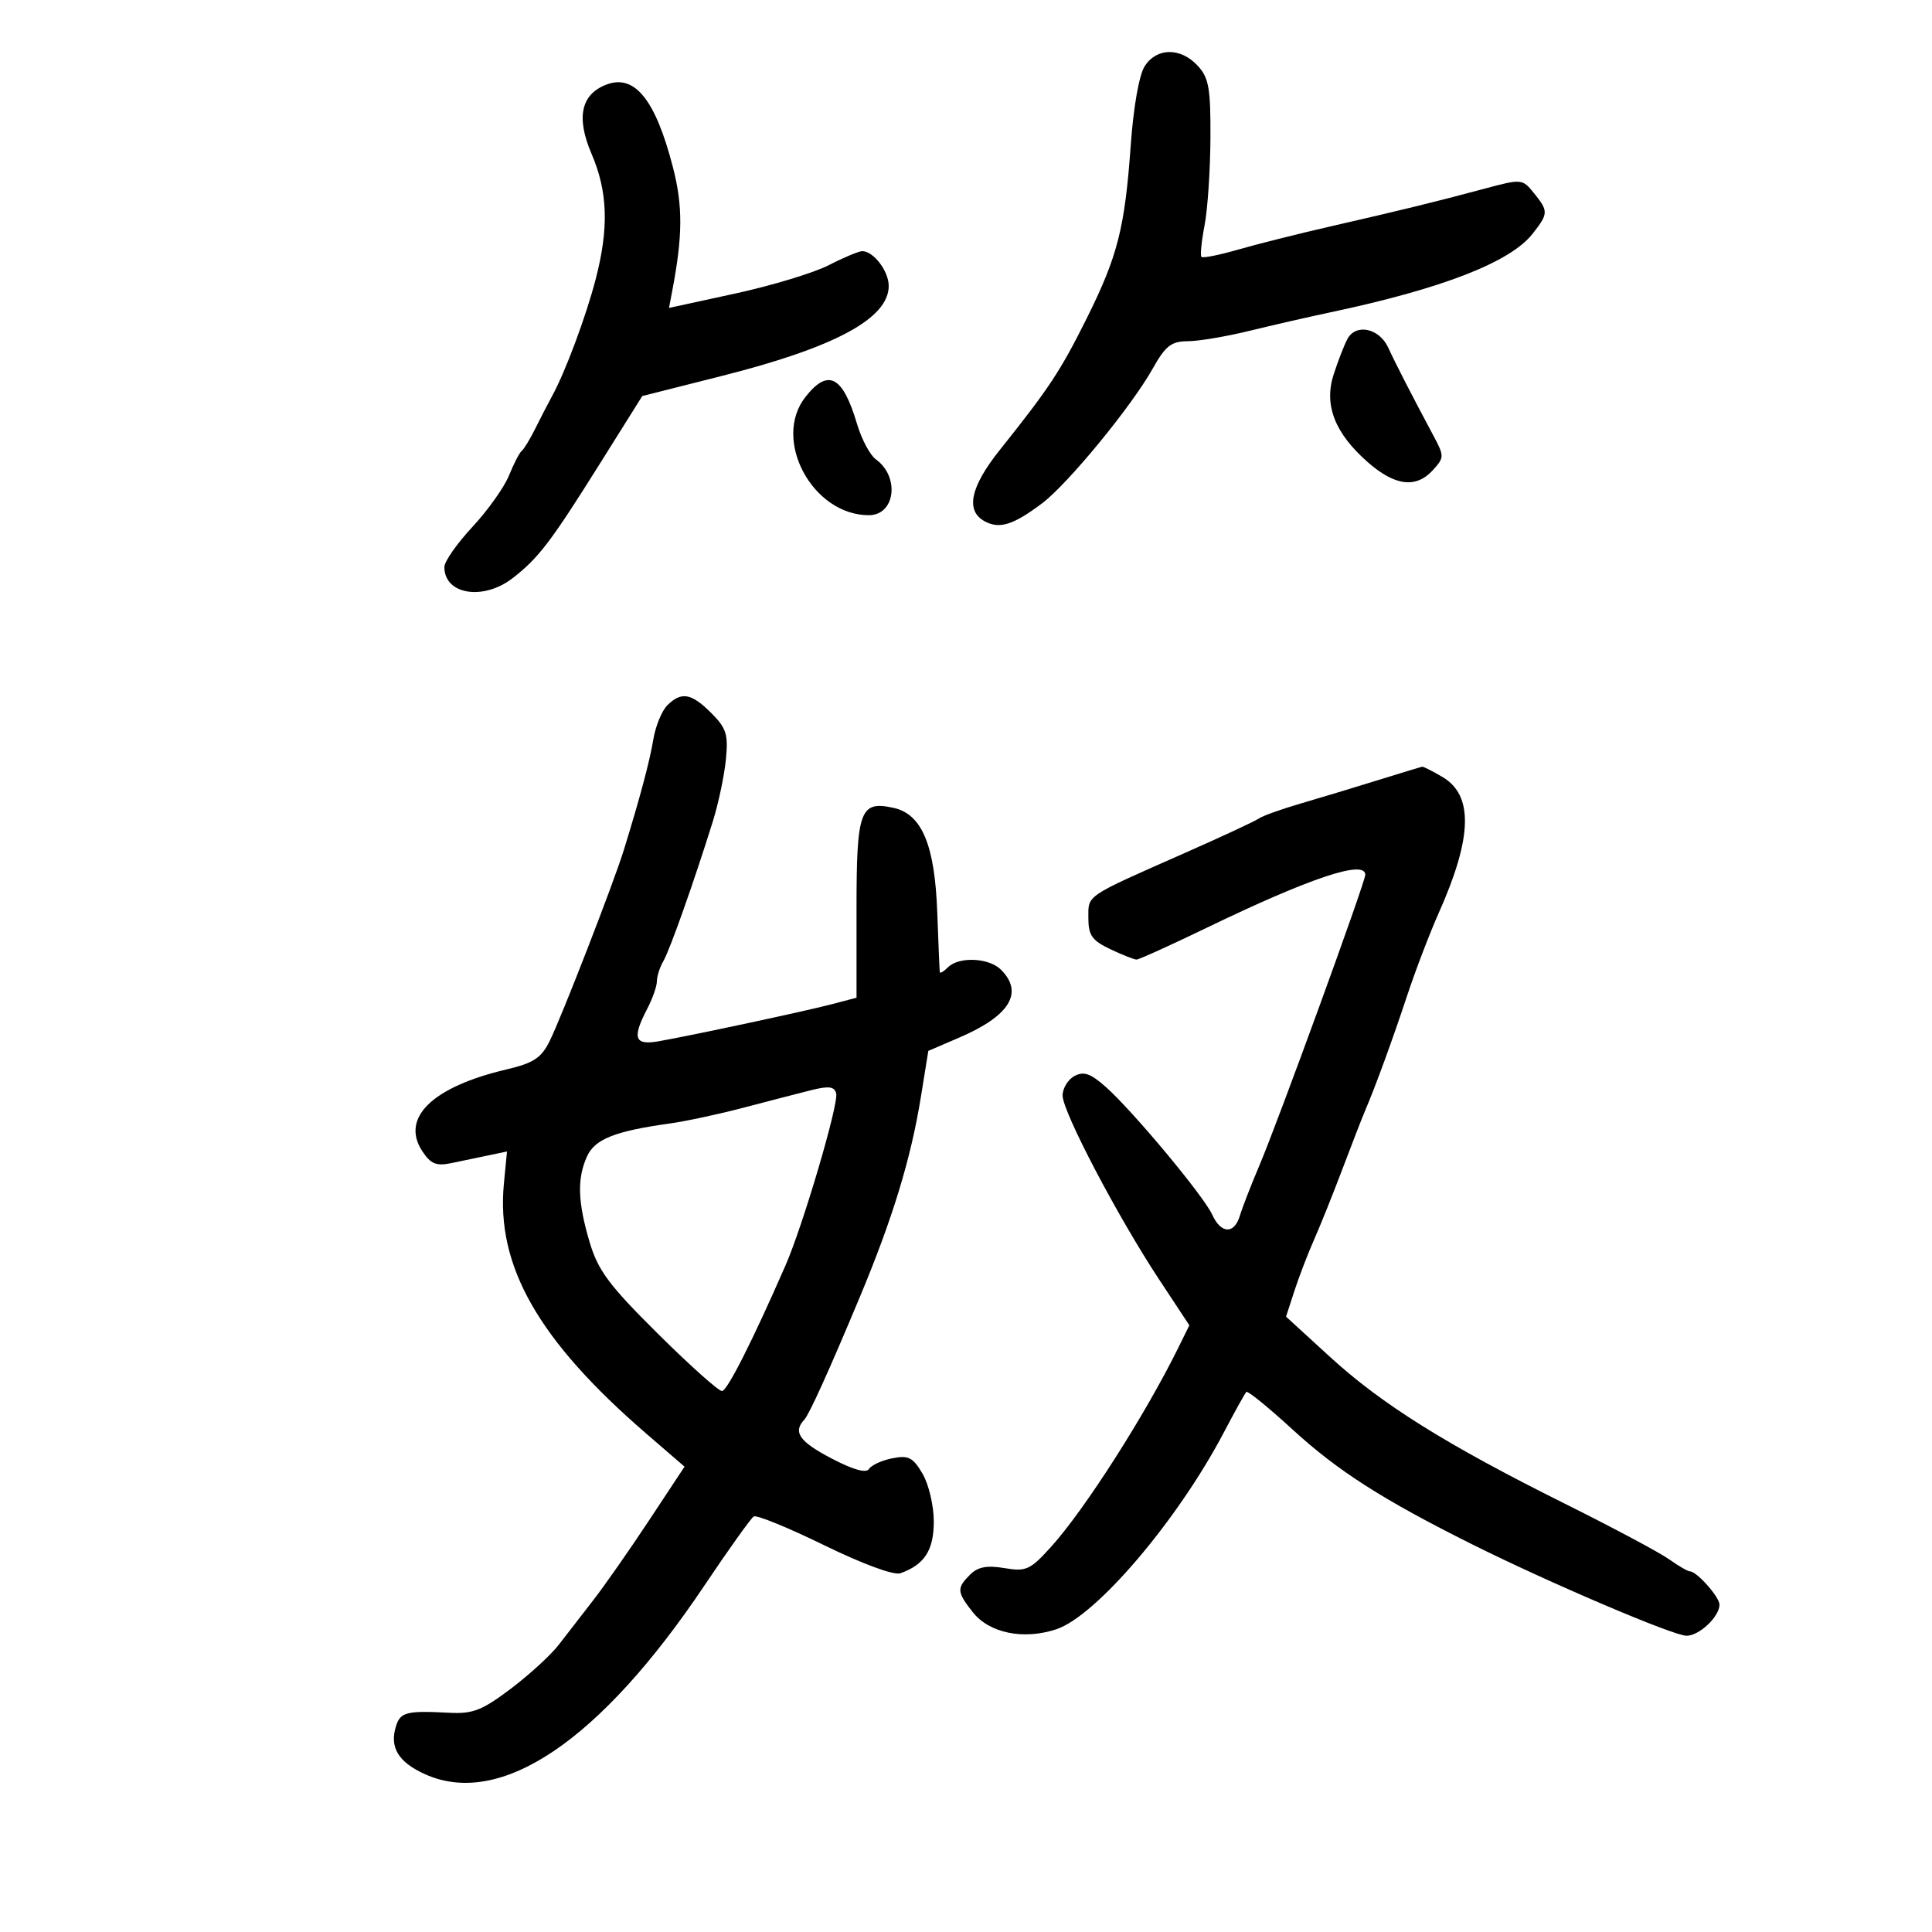 <svg xmlns="http://www.w3.org/2000/svg" width="300" height="300" viewBox="0 0 300 300" version="1.1">
	<path d="M 177.764 10.250 C 176.890 11.592, 176.011 16.537, 175.585 22.500 C 174.663 35.432, 173.558 39.775, 168.718 49.489 C 164.675 57.603, 162.886 60.311, 155.269 69.842 C 150.654 75.617, 149.873 79.326, 152.928 80.961 C 155.218 82.187, 157.344 81.516, 161.812 78.158 C 165.810 75.153, 175.687 63.126, 178.984 57.250 C 180.975 53.702, 181.874 52.998, 184.434 52.985 C 186.120 52.977, 190.425 52.253, 194 51.377 C 197.575 50.500, 203.200 49.213, 206.500 48.516 C 223.888 44.845, 234.495 40.729, 237.975 36.304 C 240.452 33.156, 240.463 32.794, 238.181 29.975 C 236.384 27.756, 236.290 27.748, 230.431 29.321 C 222.931 31.334, 217.782 32.594, 206.500 35.179 C 201.550 36.313, 195.127 37.927, 192.227 38.765 C 189.327 39.603, 186.779 40.111, 186.564 39.894 C 186.349 39.677, 186.565 37.475, 187.043 35 C 187.522 32.525, 187.932 26.422, 187.956 21.439 C 187.994 13.665, 187.710 12.066, 185.961 10.189 C 183.320 7.354, 179.633 7.381, 177.764 10.250 M 94.230 13.111 C 90.218 14.595, 89.420 18.224, 91.859 23.893 C 94.383 29.761, 94.566 35.408, 92.490 43.379 C 90.972 49.206, 87.775 57.777, 85.730 61.500 C 85.126 62.600, 83.963 64.850, 83.144 66.500 C 82.326 68.150, 81.371 69.725, 81.022 70 C 80.672 70.275, 79.779 72, 79.037 73.833 C 78.296 75.666, 75.734 79.265, 73.344 81.831 C 70.955 84.397, 69 87.194, 69 88.048 C 69 92.336, 75.038 93.312, 79.615 89.764 C 83.621 86.659, 85.531 84.153, 93.114 72.053 L 99.728 61.500 112.231 58.338 C 129.696 53.921, 138 49.429, 138 44.397 C 138 42.099, 135.639 39, 133.889 39 C 133.356 39, 131.026 39.975, 128.710 41.166 C 126.395 42.358, 119.861 44.341, 114.191 45.574 L 103.882 47.815 104.388 45.158 C 106.023 36.575, 106.045 31.961, 104.479 25.918 C 101.782 15.505, 98.578 11.502, 94.230 13.111 M 209.199 52.689 C 208.684 53.685, 207.732 56.149, 207.082 58.164 C 205.558 62.896, 207.262 67.267, 212.386 71.766 C 216.616 75.480, 219.900 75.873, 222.520 72.978 C 224.265 71.050, 224.269 70.806, 222.623 67.728 C 219.177 61.285, 216.694 56.448, 215.575 54 C 214.172 50.929, 210.499 50.174, 209.199 52.689 M 125.073 61.635 C 119.858 68.264, 126.147 80, 134.915 80 C 139.016 80, 139.757 74.034, 135.995 71.319 C 135.094 70.669, 133.781 68.194, 133.076 65.819 C 130.857 58.346, 128.591 57.161, 125.073 61.635 M 103.611 109.532 C 102.768 110.375, 101.798 112.737, 101.456 114.782 C 100.873 118.263, 99.403 123.775, 96.864 132 C 95.299 137.071, 87.192 157.949, 85.340 161.679 C 84.046 164.285, 82.838 165.075, 78.631 166.065 C 67.136 168.769, 62.181 173.576, 65.566 178.741 C 66.881 180.747, 67.733 181.099, 70.093 180.606 C 71.692 180.273, 74.288 179.731, 75.863 179.402 L 78.725 178.805 78.243 183.821 C 77.015 196.601, 83.603 208.147, 100.398 222.650 L 106.296 227.743 100.759 236.121 C 97.714 240.730, 93.819 246.300, 92.105 248.500 C 90.390 250.700, 87.992 253.797, 86.776 255.382 C 85.560 256.967, 82.204 260.046, 79.318 262.225 C 74.877 265.579, 73.414 266.151, 69.786 265.959 C 63.165 265.608, 62.183 265.850, 61.500 268 C 60.448 271.314, 61.831 273.620, 65.995 275.498 C 77.721 280.785, 93.193 270.340, 109.371 246.215 C 113.151 240.579, 116.602 235.746, 117.040 235.475 C 117.479 235.204, 122.399 237.213, 127.973 239.939 C 133.935 242.854, 138.807 244.648, 139.804 244.296 C 143.550 242.971, 145 240.725, 145 236.249 C 145 233.807, 144.213 230.470, 143.250 228.833 C 141.760 226.300, 141.061 225.944, 138.550 226.444 C 136.927 226.766, 135.302 227.511, 134.940 228.098 C 134.509 228.794, 132.492 228.231, 129.140 226.478 C 124.124 223.855, 123.083 222.379, 124.890 220.450 C 125.655 219.633, 128.704 212.902, 133.473 201.500 C 138.599 189.247, 141.441 179.943, 142.992 170.341 L 144.149 163.182 148.998 161.096 C 156.799 157.740, 158.998 154.141, 155.429 150.571 C 153.569 148.712, 148.899 148.501, 147.200 150.200 C 146.540 150.860, 145.968 151.197, 145.929 150.950 C 145.890 150.703, 145.713 146.520, 145.536 141.656 C 145.155 131.201, 143.151 126.412, 138.750 125.445 C 133.548 124.302, 133 125.792, 133 141.084 L 133 154.923 129.250 155.912 C 125.164 156.990, 107.469 160.778, 102.250 161.692 C 98.519 162.346, 98.124 161.203, 100.506 156.636 C 101.328 155.060, 102 153.142, 102 152.372 C 102 151.603, 102.454 150.191, 103.009 149.236 C 104.021 147.493, 107.797 136.827, 110.703 127.500 C 111.560 124.750, 112.464 120.461, 112.712 117.968 C 113.103 114.048, 112.796 113.069, 110.445 110.718 C 107.346 107.619, 105.793 107.350, 103.611 109.532 M 214 121.132 C 210.425 122.245, 205.025 123.877, 202 124.760 C 198.975 125.643, 196.050 126.689, 195.500 127.083 C 194.950 127.478, 189.775 129.889, 184 132.440 C 168.353 139.353, 169 138.917, 169 142.555 C 169 145.231, 169.572 146.044, 172.401 147.386 C 174.272 148.274, 176.108 149, 176.481 149 C 176.854 149, 181.736 146.789, 187.330 144.087 C 203.433 136.307, 212 133.442, 212 135.835 C 212 136.977, 198.447 174.180, 195.546 181 C 194.260 184.025, 192.905 187.512, 192.536 188.750 C 191.660 191.688, 189.603 191.620, 188.231 188.607 C 186.913 185.715, 175.951 172.557, 171.726 168.798 C 169.350 166.683, 168.289 166.310, 166.845 167.083 C 165.830 167.626, 165 168.989, 165 170.112 C 165 172.620, 173.511 188.851, 179.934 198.594 L 184.680 205.792 183.031 209.146 C 177.875 219.631, 168.458 234.381, 163.212 240.187 C 159.969 243.776, 159.339 244.064, 155.966 243.494 C 153.252 243.036, 151.839 243.304, 150.636 244.507 C 148.534 246.609, 148.574 247.189, 151.043 250.328 C 153.610 253.591, 158.908 254.680, 164.013 252.996 C 170.202 250.953, 182.837 236.117, 190.025 222.453 C 191.741 219.191, 193.319 216.348, 193.532 216.135 C 193.744 215.922, 196.974 218.550, 200.709 221.974 C 207.717 228.398, 214.677 232.852, 228.500 239.756 C 240.500 245.749, 259.838 254, 261.886 254 C 263.859 254, 267 251.035, 267 249.171 C 267 247.969, 263.472 244, 262.404 244 C 262.077 244, 260.614 243.150, 259.154 242.111 C 257.694 241.072, 250.425 237.195, 243 233.497 C 224.554 224.308, 214.580 218.073, 206.518 210.694 L 199.696 204.450 200.986 200.475 C 201.695 198.289, 203.072 194.700, 204.047 192.500 C 205.022 190.300, 207.009 185.350, 208.463 181.500 C 209.916 177.650, 211.490 173.600, 211.960 172.500 C 213.596 168.670, 216.231 161.454, 218.534 154.500 C 219.808 150.650, 222.011 144.897, 223.428 141.715 C 228.632 130.034, 228.811 123.501, 224.003 120.661 C 222.457 119.747, 221.036 119.025, 220.846 119.055 C 220.656 119.085, 217.575 120.020, 214 121.132 M 126 169.271 C 124.075 169.752, 119.350 170.975, 115.500 171.990 C 111.650 173.004, 106.475 174.114, 104 174.457 C 95.520 175.633, 92.377 176.878, 91.163 179.542 C 89.592 182.989, 89.700 186.627, 91.558 192.883 C 92.864 197.281, 94.573 199.575, 102.120 207.065 C 107.071 211.979, 111.566 216, 112.108 216 C 112.915 216, 116.823 208.274, 121.970 196.500 C 124.682 190.297, 130.243 171.437, 129.843 169.799 C 129.577 168.713, 128.710 168.594, 126 169.271" stroke="none" fill="black" fill-rule="evenodd"/>
</svg>